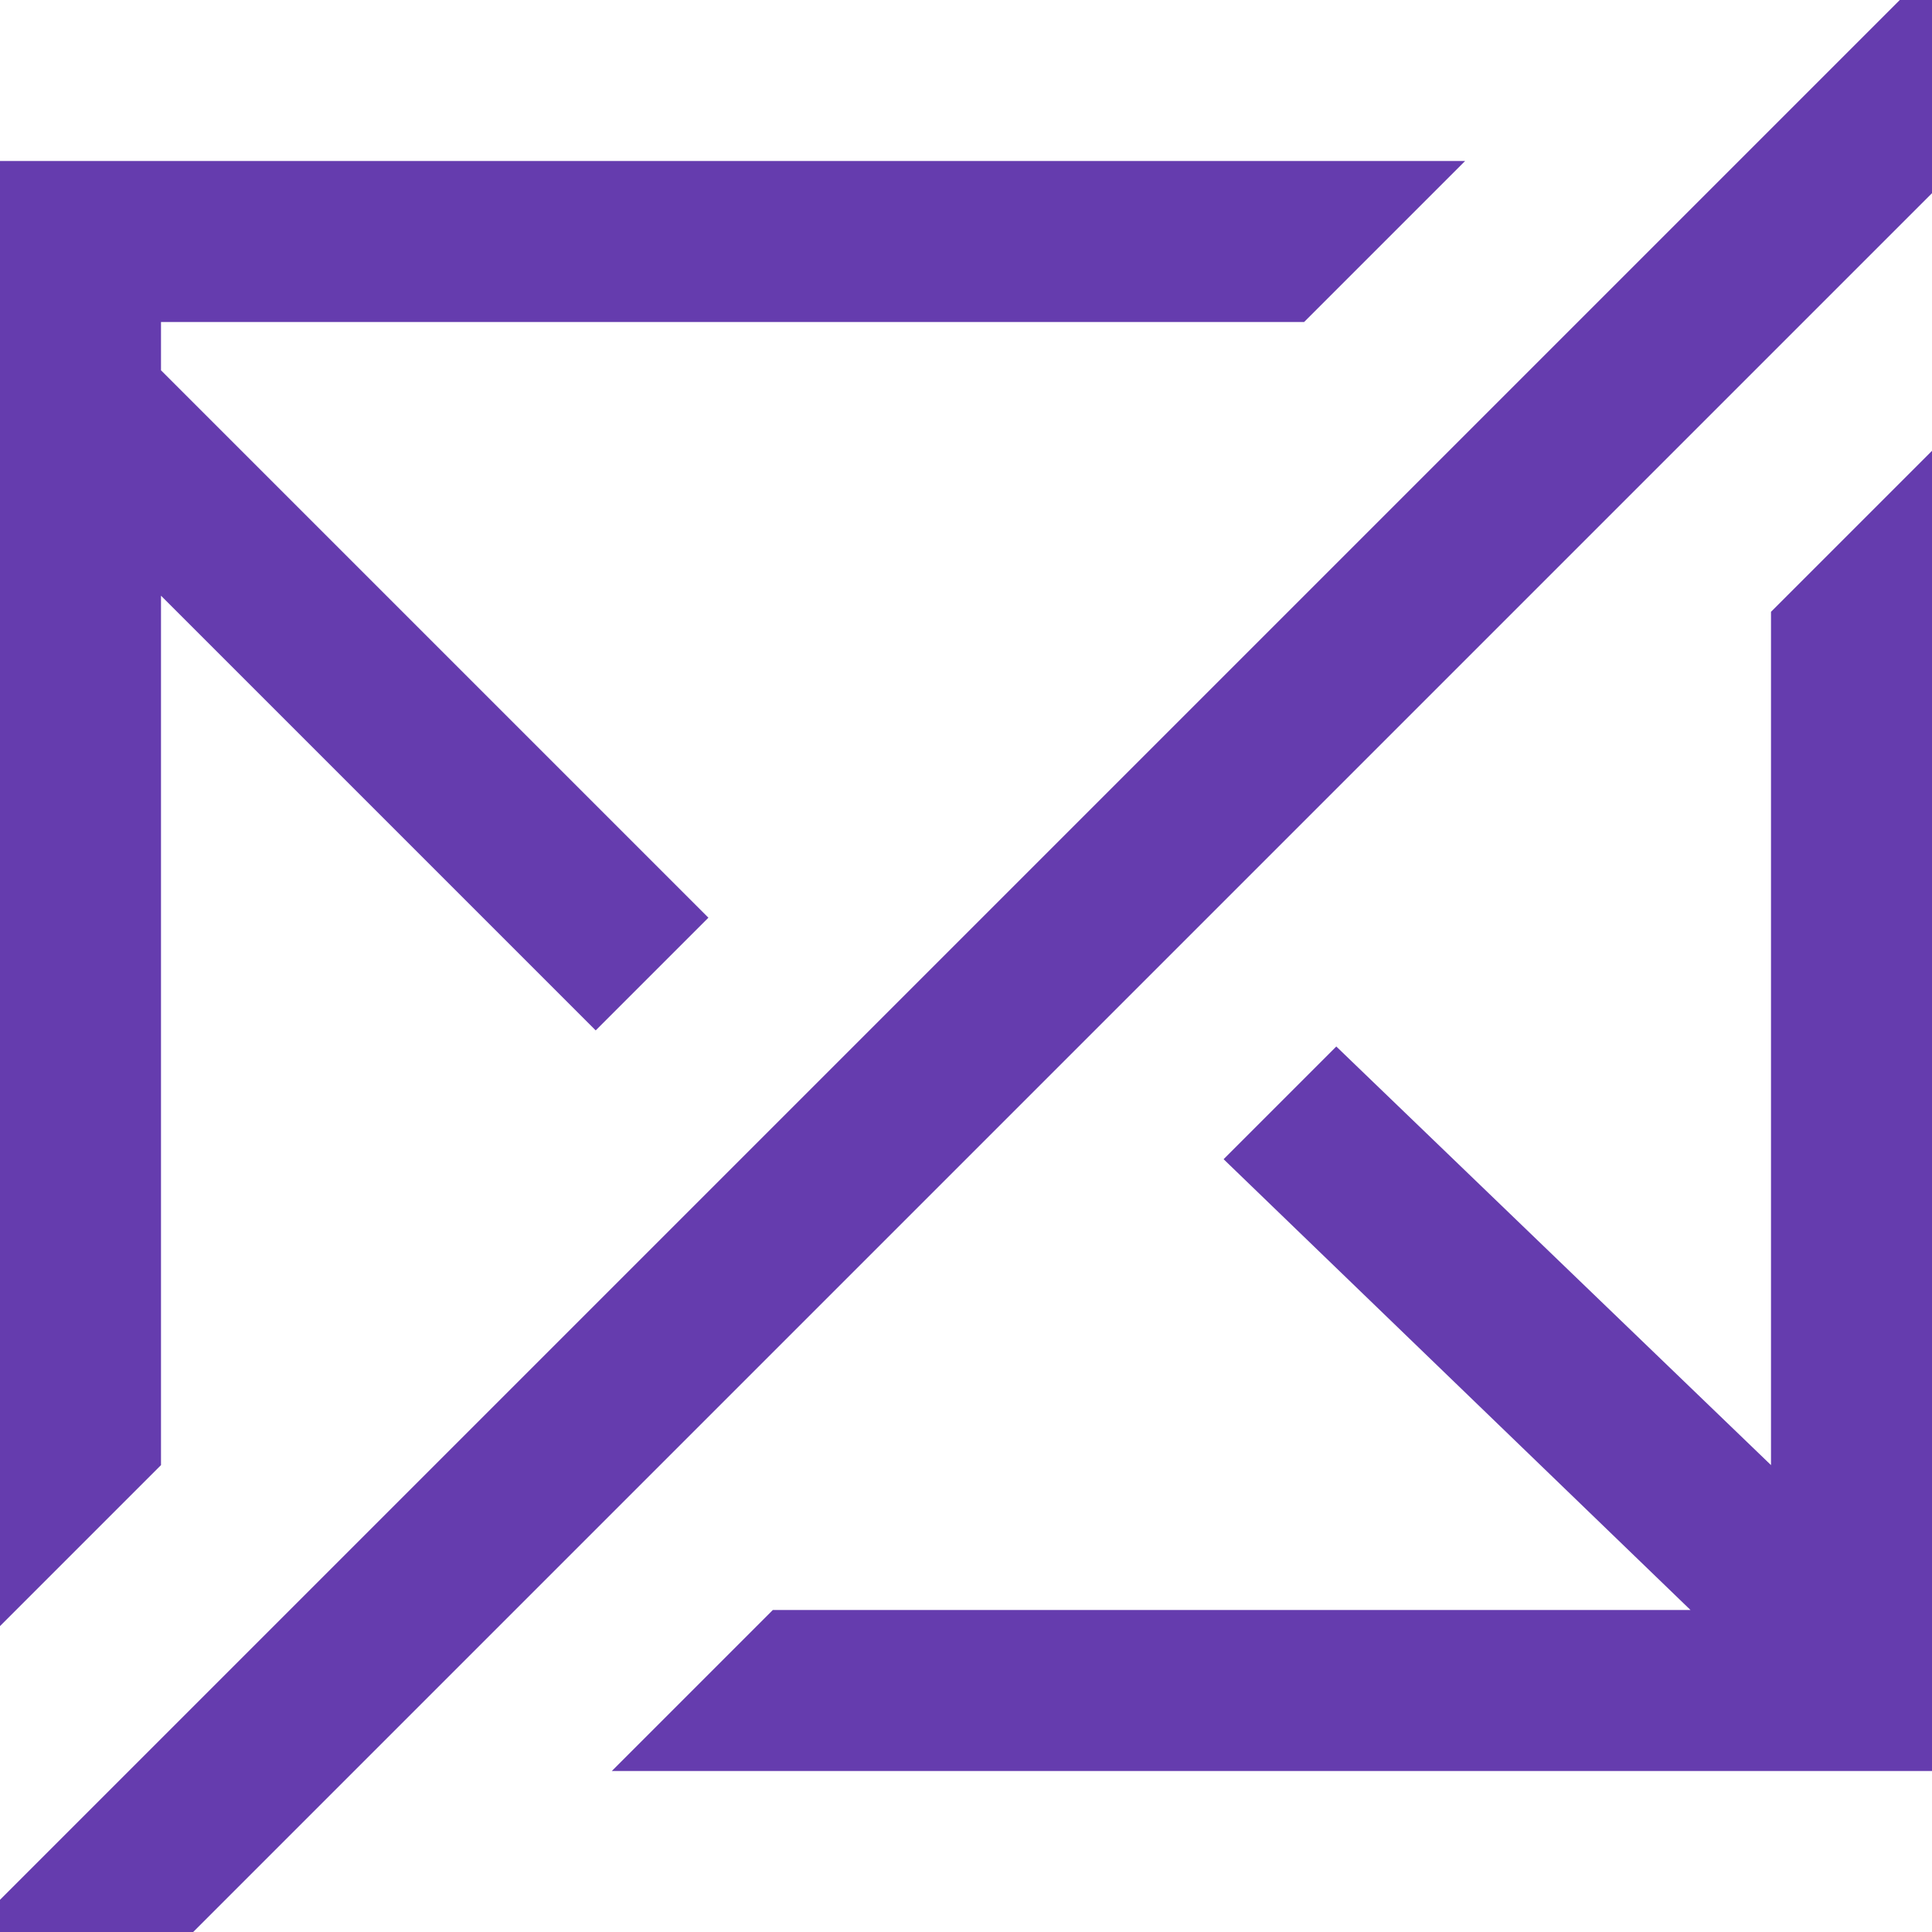 <?xml version="1.0"?>
<!DOCTYPE svg PUBLIC "-//W3C//DTD SVG 1.1//EN" "http://www.w3.org/Graphics/SVG/1.1/DTD/svg11.dtd">
<svg xmlns="http://www.w3.org/2000/svg" width="12" height="12" viewBox="0 0 12 12" preserveAspectRatio="xMinYMid meet" overflow="visible"><path d="M12 2.8V11H3.8l1-1h5.7L7.6 7.2l.7-.7L11 9.1V3.8l1-1zM1 9.1V3.7l2.7 2.7.7-.7L1 2.3V2h7.1l1-1H0v9.1l1-1zm11-7.9V0h-.2L0 11.8v.2h1.2L12 1.2z" fill="#653cae"/></svg>
